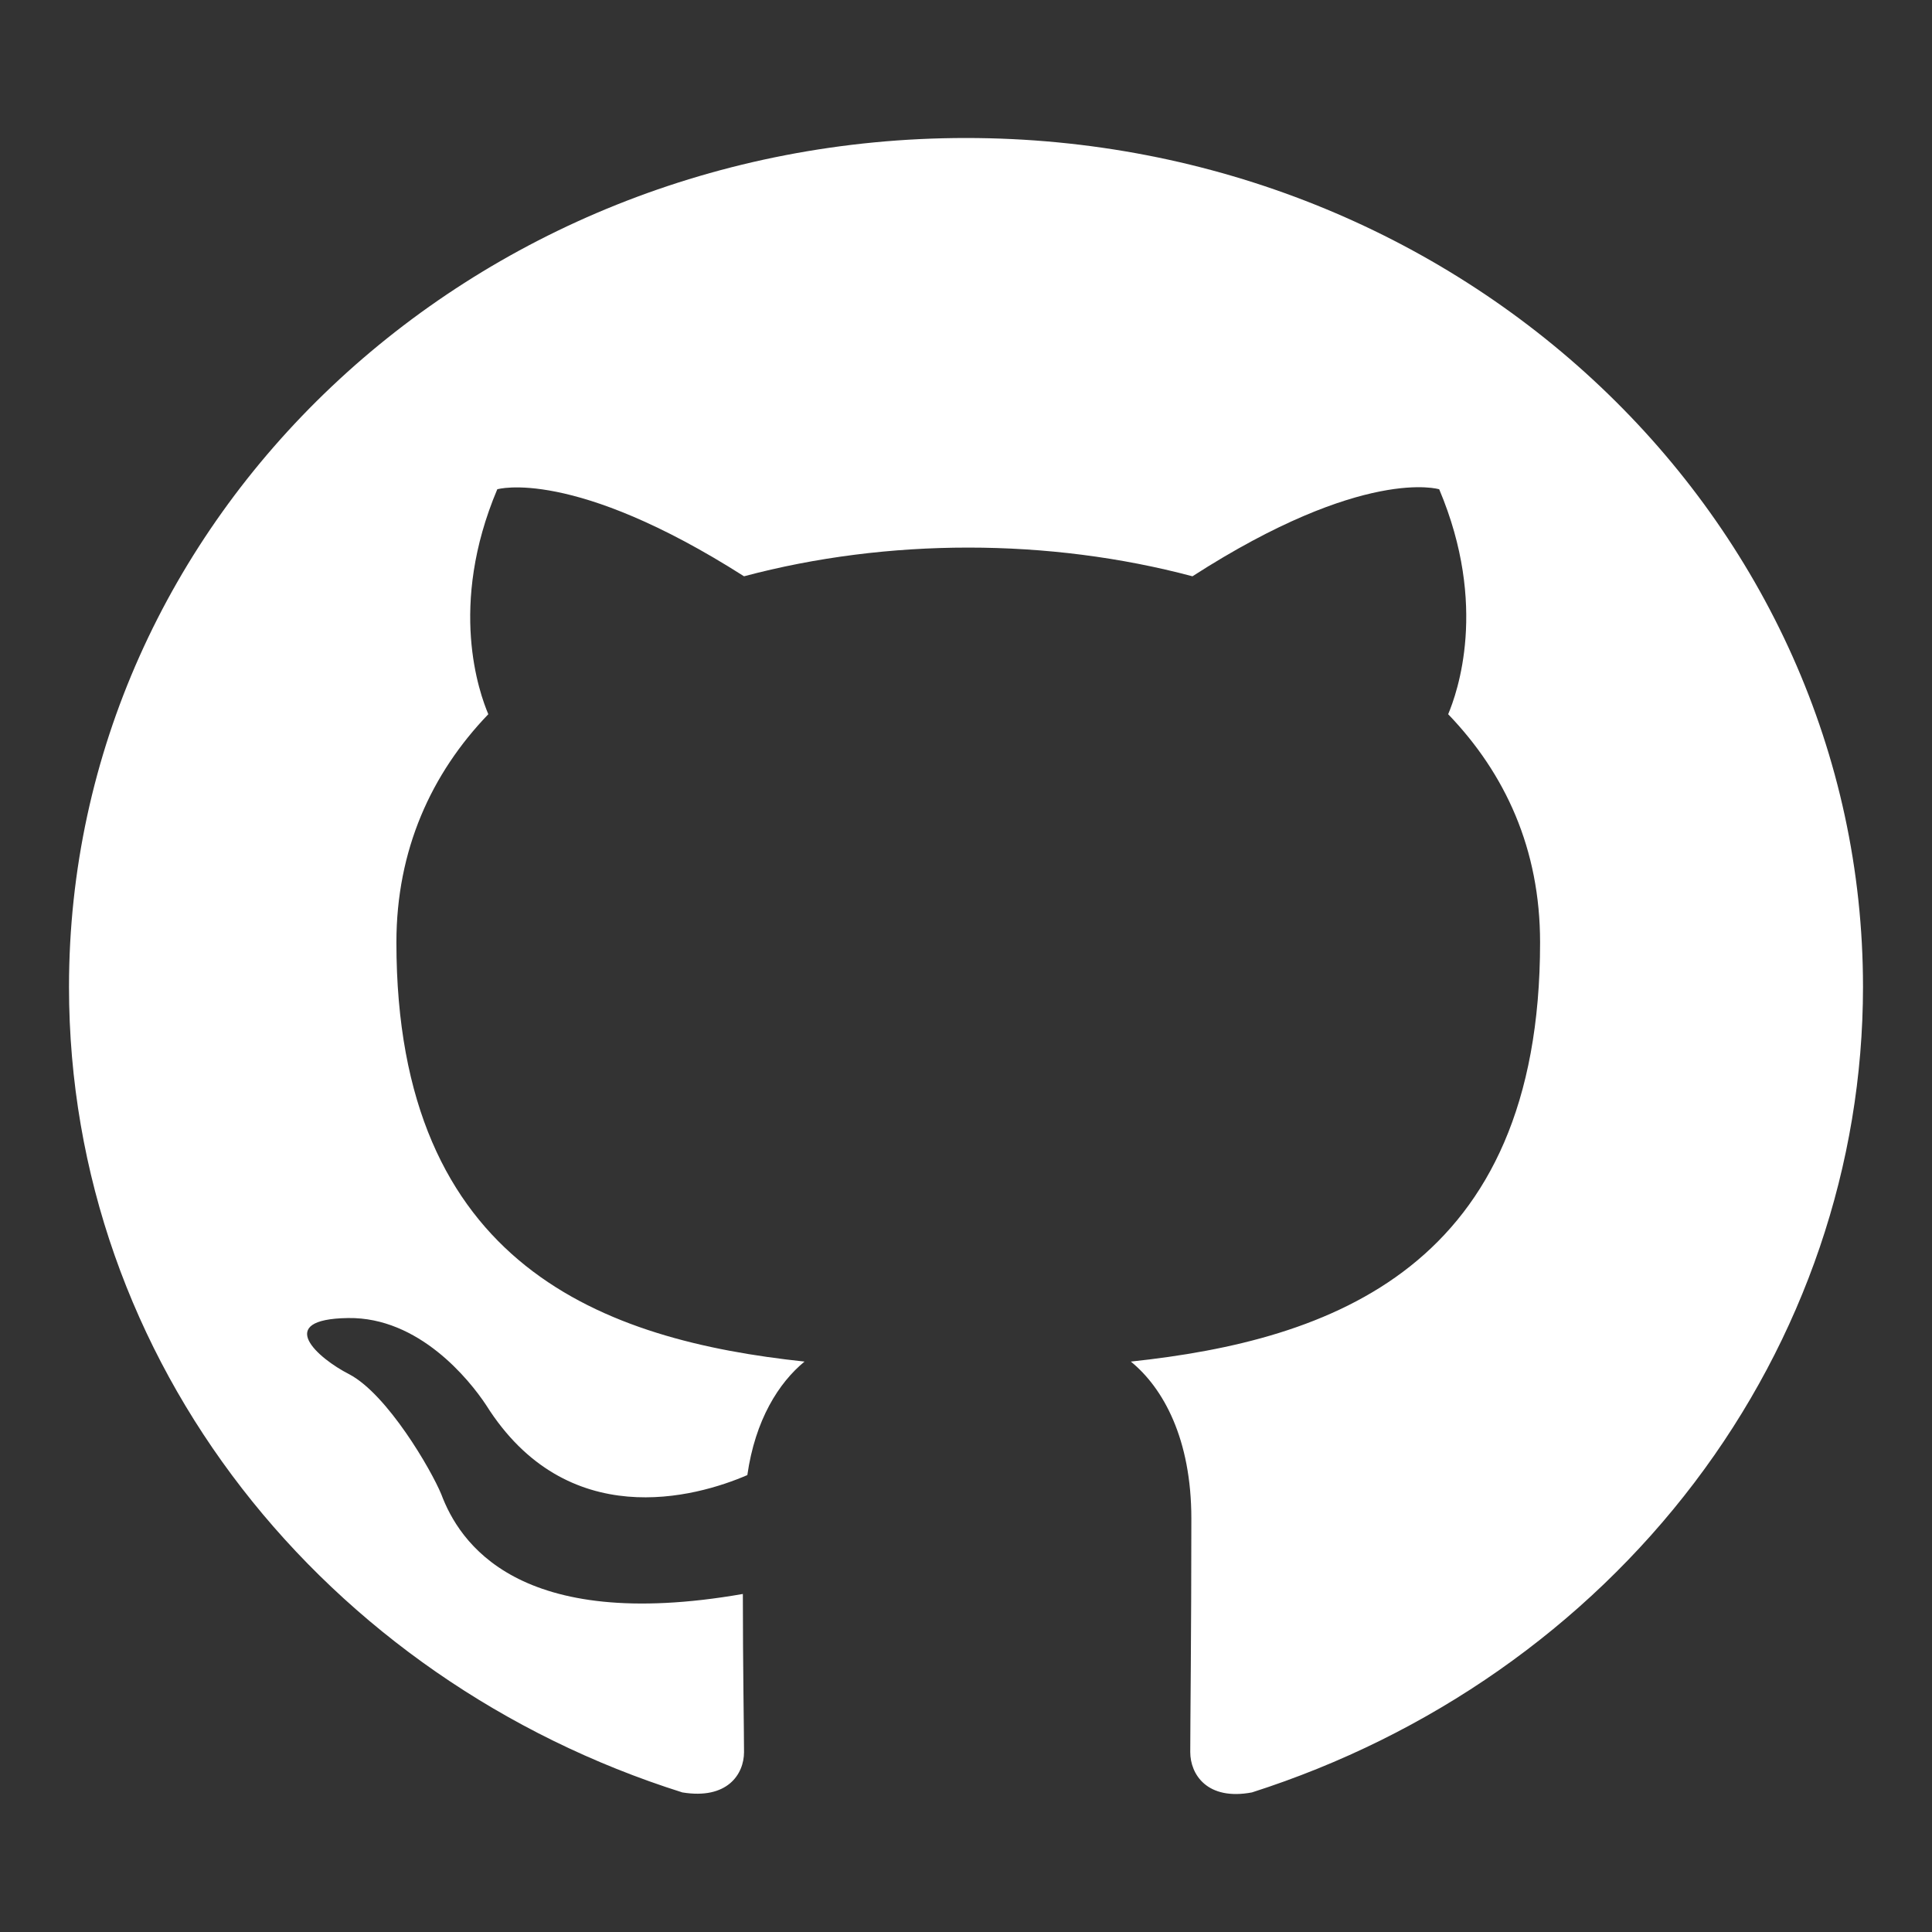 <svg width="28" height="28" viewBox="0 0 28 28" fill="none" xmlns="http://www.w3.org/2000/svg">
<rect x="0" y="0" width="28" height="28" fill="#333333" stroke="none"/>
<path d="M14 2C6.817 2 1 7.506 1 14.303C1 19.748 4.721 24.346 9.889 25.977C10.539 26.084 10.783 25.715 10.783 25.392C10.783 25.1 10.766 24.131 10.766 23.101C7.5 23.67 6.655 22.347 6.395 21.655C6.249 21.301 5.615 20.209 5.062 19.917C4.607 19.686 3.958 19.117 5.046 19.102C6.07 19.087 6.801 19.994 7.045 20.363C8.215 22.224 10.084 21.701 10.831 21.378C10.945 20.578 11.286 20.04 11.66 19.733C8.768 19.425 5.745 18.364 5.745 13.658C5.745 12.32 6.249 11.212 7.077 10.351C6.947 10.043 6.492 8.782 7.207 7.091C7.207 7.091 8.296 6.768 10.783 8.352C11.822 8.075 12.928 7.936 14.033 7.936C15.137 7.936 16.242 8.075 17.282 8.352C19.769 6.752 20.858 7.091 20.858 7.091C21.573 8.782 21.117 10.043 20.988 10.351C21.816 11.212 22.32 12.304 22.32 13.658C22.32 18.379 19.281 19.425 16.389 19.733C16.86 20.117 17.266 20.855 17.266 22.009C17.266 23.654 17.25 24.977 17.25 25.392C17.25 25.715 17.494 26.099 18.144 25.977C20.724 25.152 22.967 23.582 24.556 21.488C26.144 19.394 26.999 16.881 27 14.303C27 7.506 21.183 2 14 2Z" fill="white"/>
</svg>
